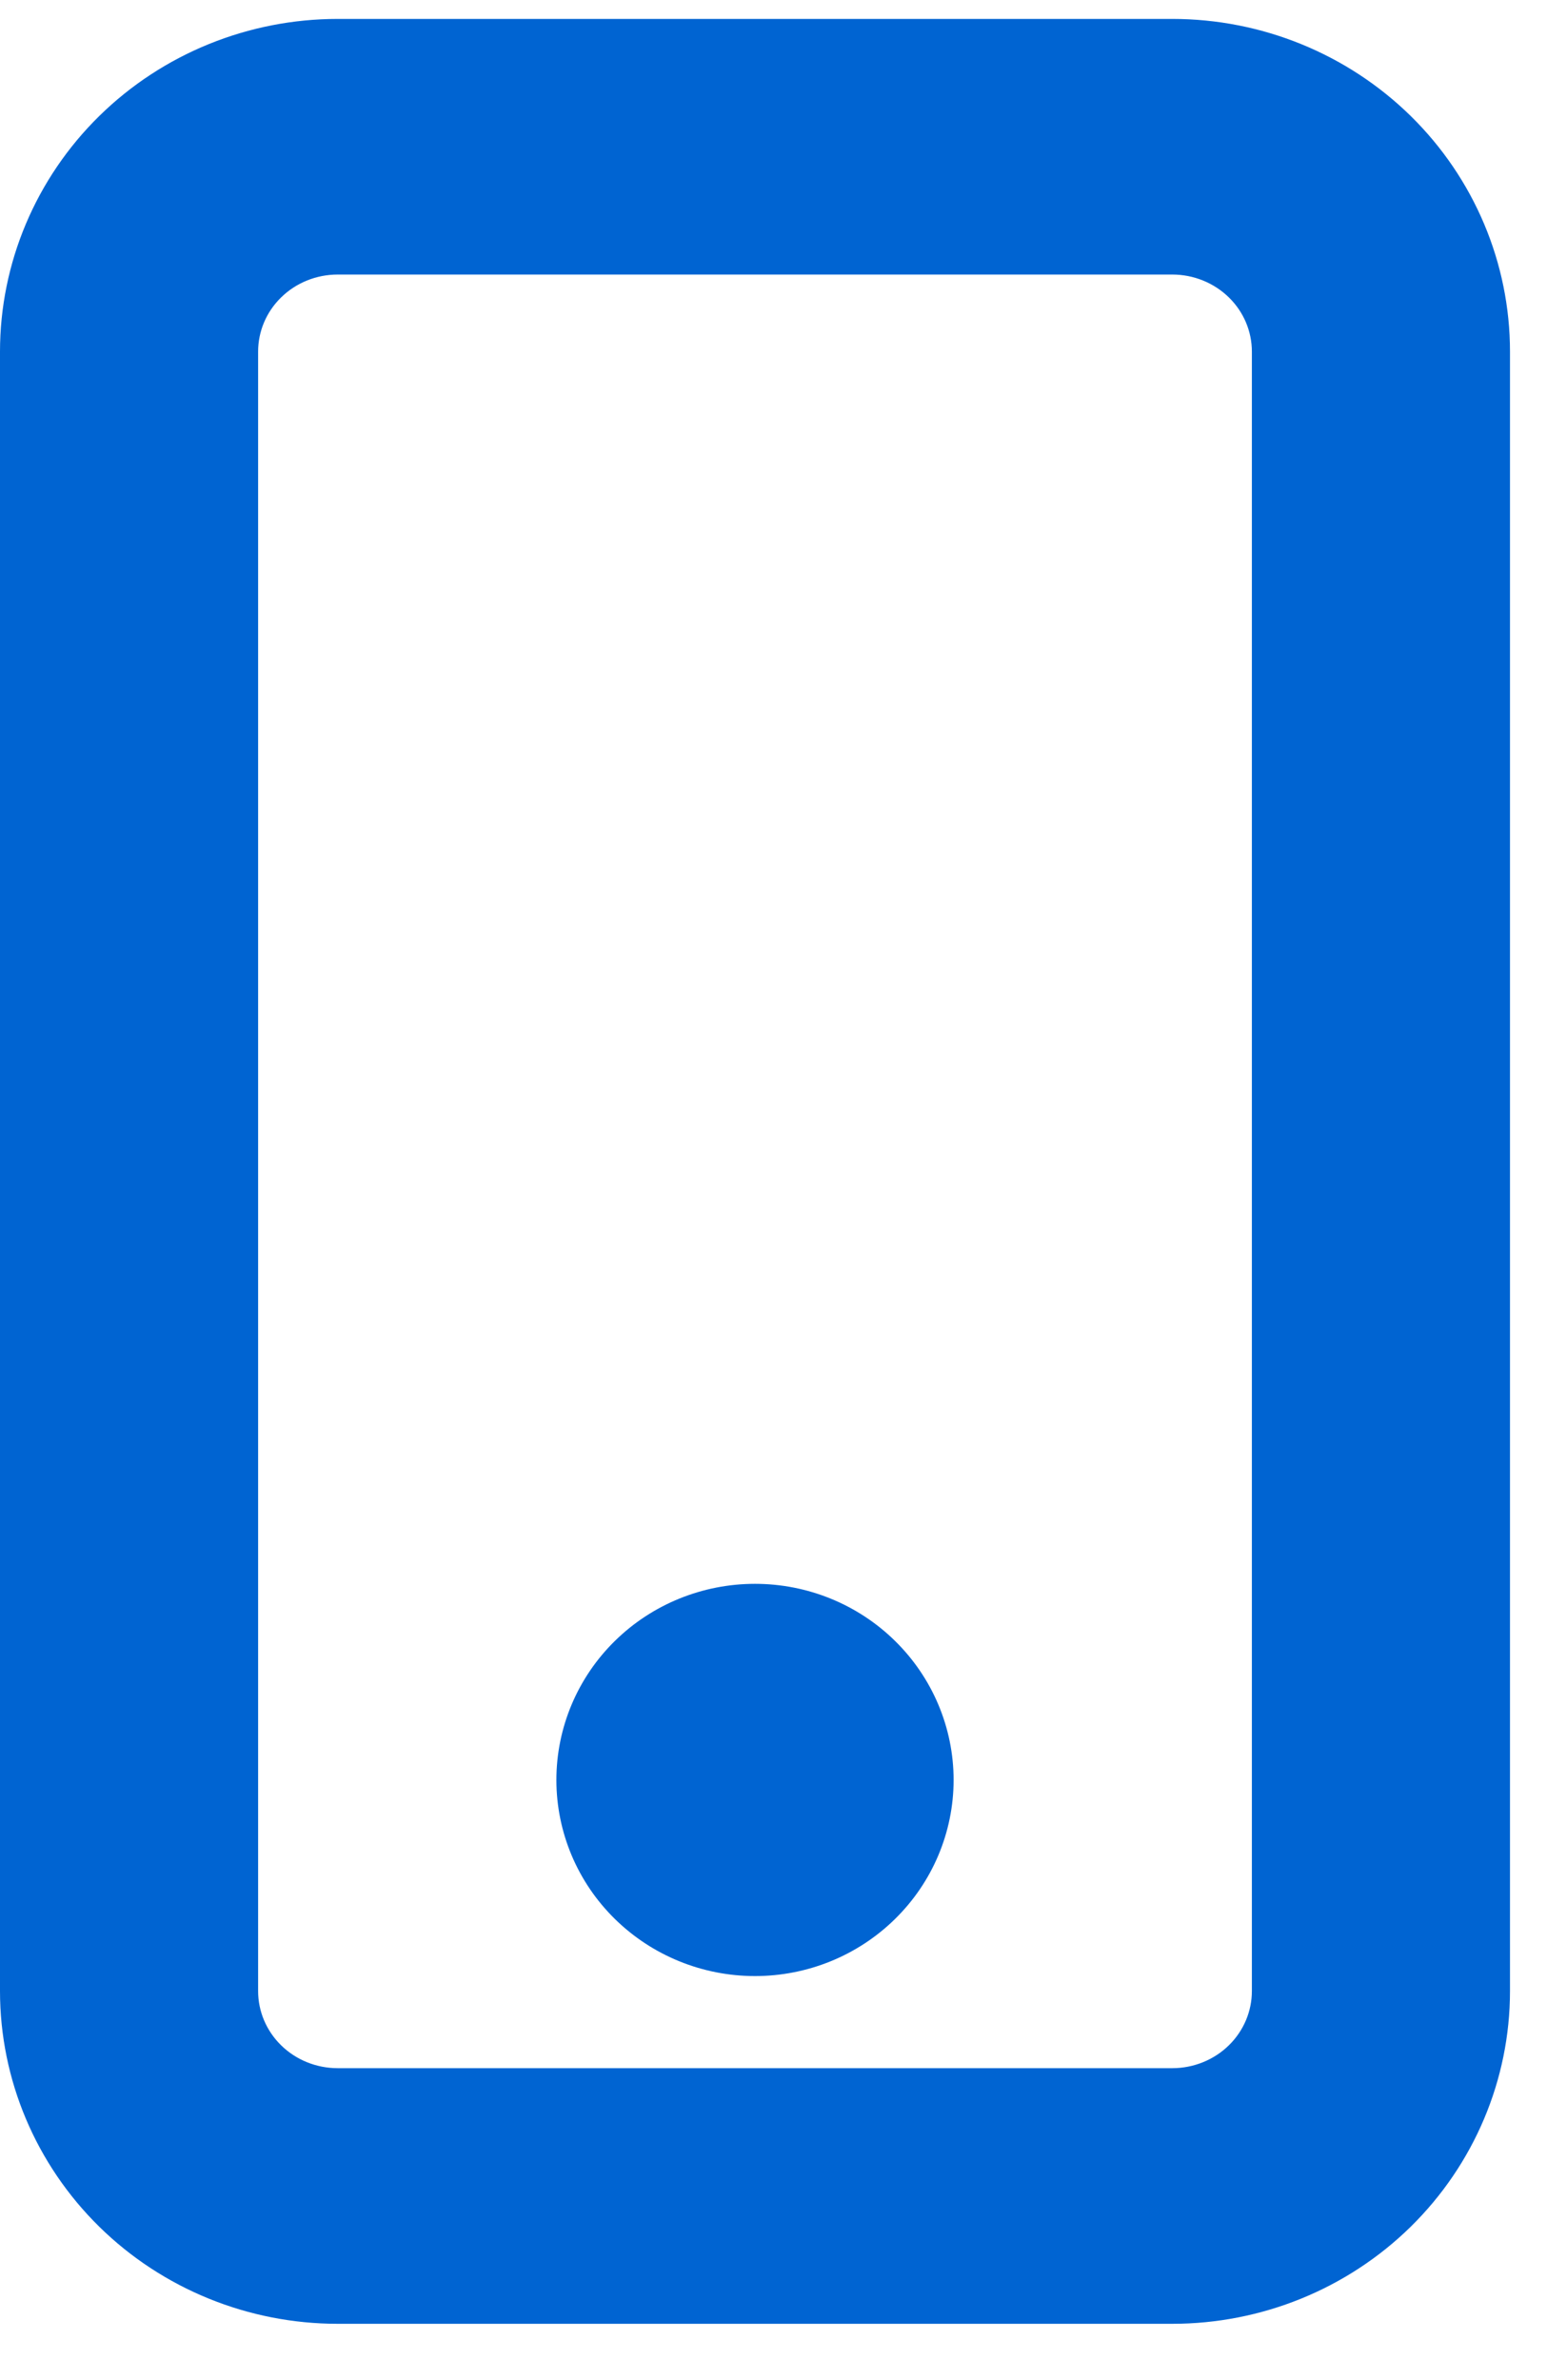 <svg width="26" height="40" viewBox="0 0 26 40" fill="none" xmlns="http://www.w3.org/2000/svg">
<path d="M5.676 4.114H19.702C20.192 4.114 20.661 4.305 21.005 4.643C21.349 4.98 21.54 5.436 21.54 5.91V33.462C21.54 33.935 21.349 34.391 21.005 34.729C20.661 35.067 20.192 35.258 19.702 35.258H5.676C5.185 35.258 4.717 35.067 4.373 34.729C4.029 34.391 3.838 33.935 3.838 33.462V5.91C3.838 5.436 4.029 4.98 4.373 4.643C4.717 4.305 5.185 4.114 5.676 4.114ZM5.676 0.818C4.306 0.818 2.99 1.352 2.019 2.306C1.048 3.26 0.5 4.556 0.5 5.91V33.462C0.5 34.815 1.048 36.111 2.019 37.066C2.99 38.02 4.306 38.554 5.676 38.554H19.702C21.072 38.554 22.387 38.02 23.359 37.066C24.33 36.111 24.878 34.815 24.878 33.462V5.91C24.878 4.556 24.33 3.26 23.359 2.306C22.387 1.352 21.072 0.818 19.702 0.818H5.676ZM12.689 32.71C13.439 32.71 14.159 32.418 14.692 31.894C15.225 31.371 15.527 30.659 15.527 29.914C15.527 29.17 15.225 28.457 14.692 27.934C14.159 27.41 13.439 27.118 12.689 27.118C11.939 27.118 11.218 27.41 10.685 27.934C10.152 28.457 9.851 29.17 9.851 29.914C9.851 30.659 10.152 31.371 10.685 31.894C11.218 32.418 11.939 32.71 12.689 32.71Z" fill="#0064D2" stroke="#0064D2"/>
</svg>

